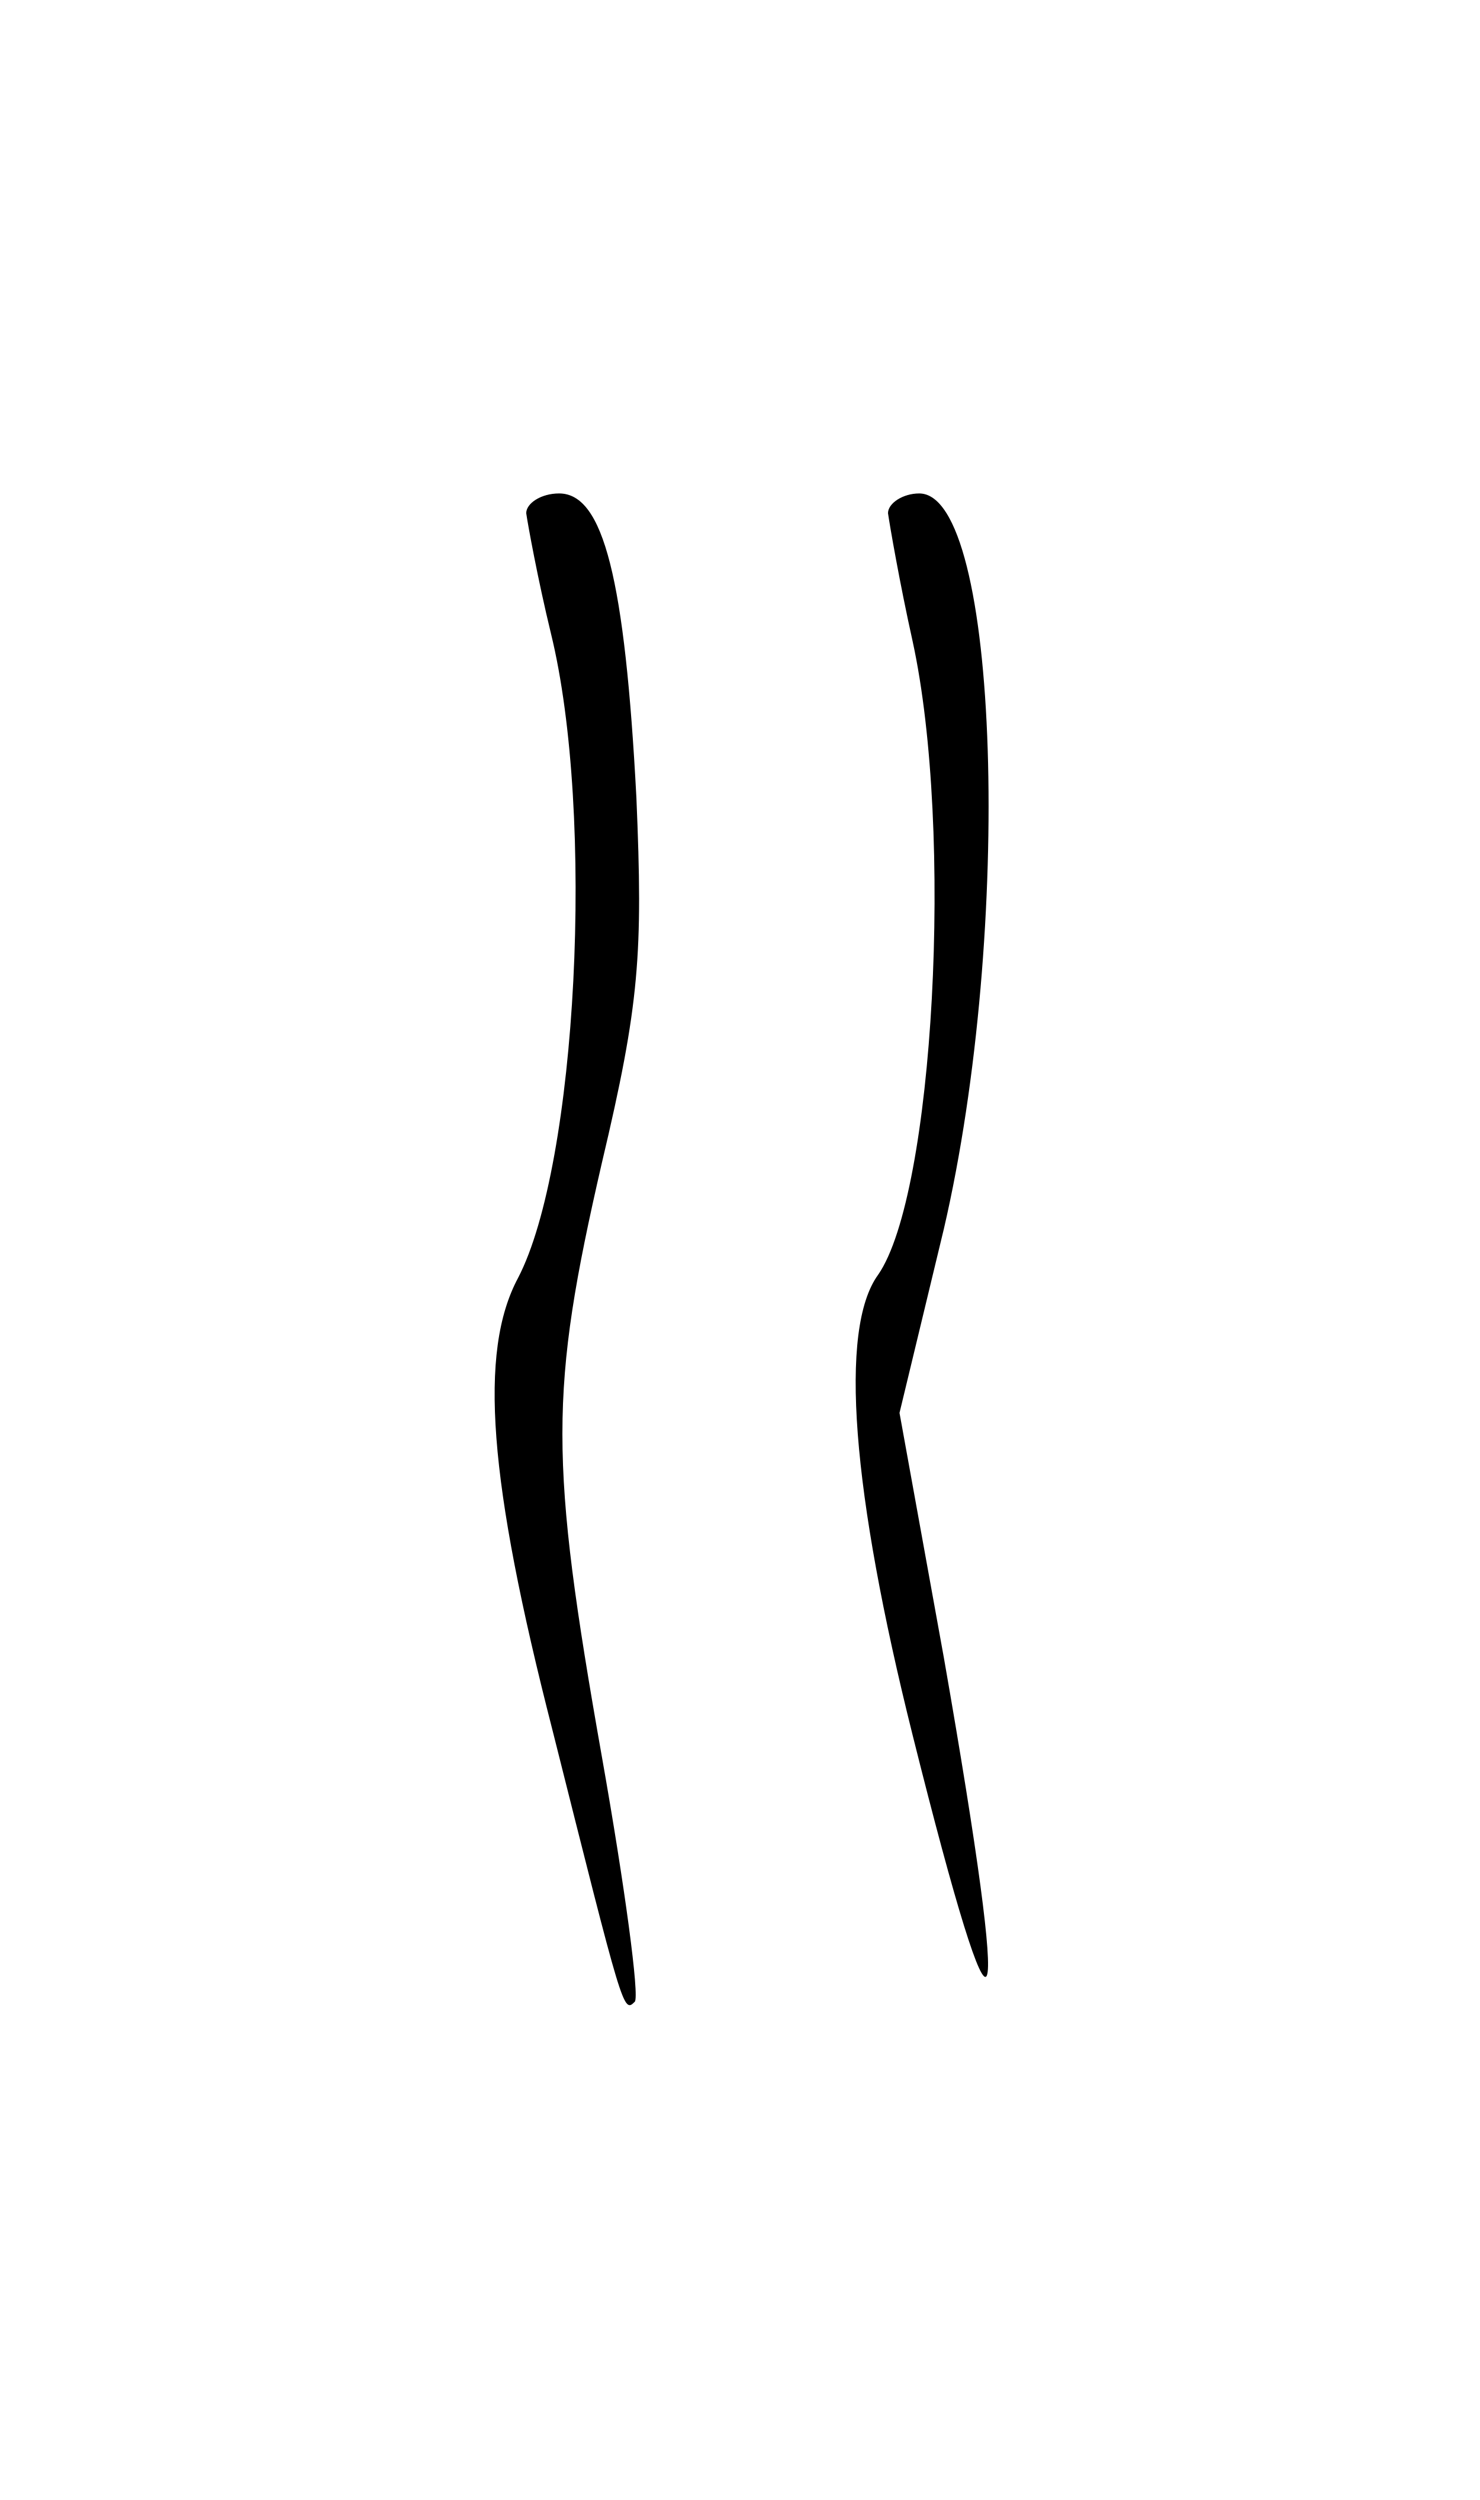 <?xml version="1.0" standalone="no"?>
<!DOCTYPE svg PUBLIC "-//W3C//DTD SVG 20010904//EN"
 "http://www.w3.org/TR/2001/REC-SVG-20010904/DTD/svg10.dtd">
<svg version="1.0" xmlns="http://www.w3.org/2000/svg"
 width="90pt" height="152pt" viewBox="0 0 90 152"
 preserveAspectRatio="xMidYMid meet">
<g transform="translate(0,152) scale(0.1,-0.1)"
fill="#000000" stroke="none">
<path d="M320 1208 c1 -7 7 -40 15 -73 27 -110 16 -323 -20 -392 -24 -45 -18
-123 21 -275 43 -171 43 -172 50 -165 3 3 -6 70 -20 149 -32 181 -32 222 0
361 23 97 25 127 21 222 -7 133 -20 185 -47 185 -11 0 -20 -6 -20 -12z"/>
<path d="M540 1208 c1 -7 7 -42 15 -78 25 -115 13 -336 -21 -385 -24 -33 -16
-132 21 -280 53 -212 61 -193 19 47 l-27 149 27 112 c42 181 34 447 -15 447
-10 0 -19 -6 -19 -12z"/>
</g>
</svg>
